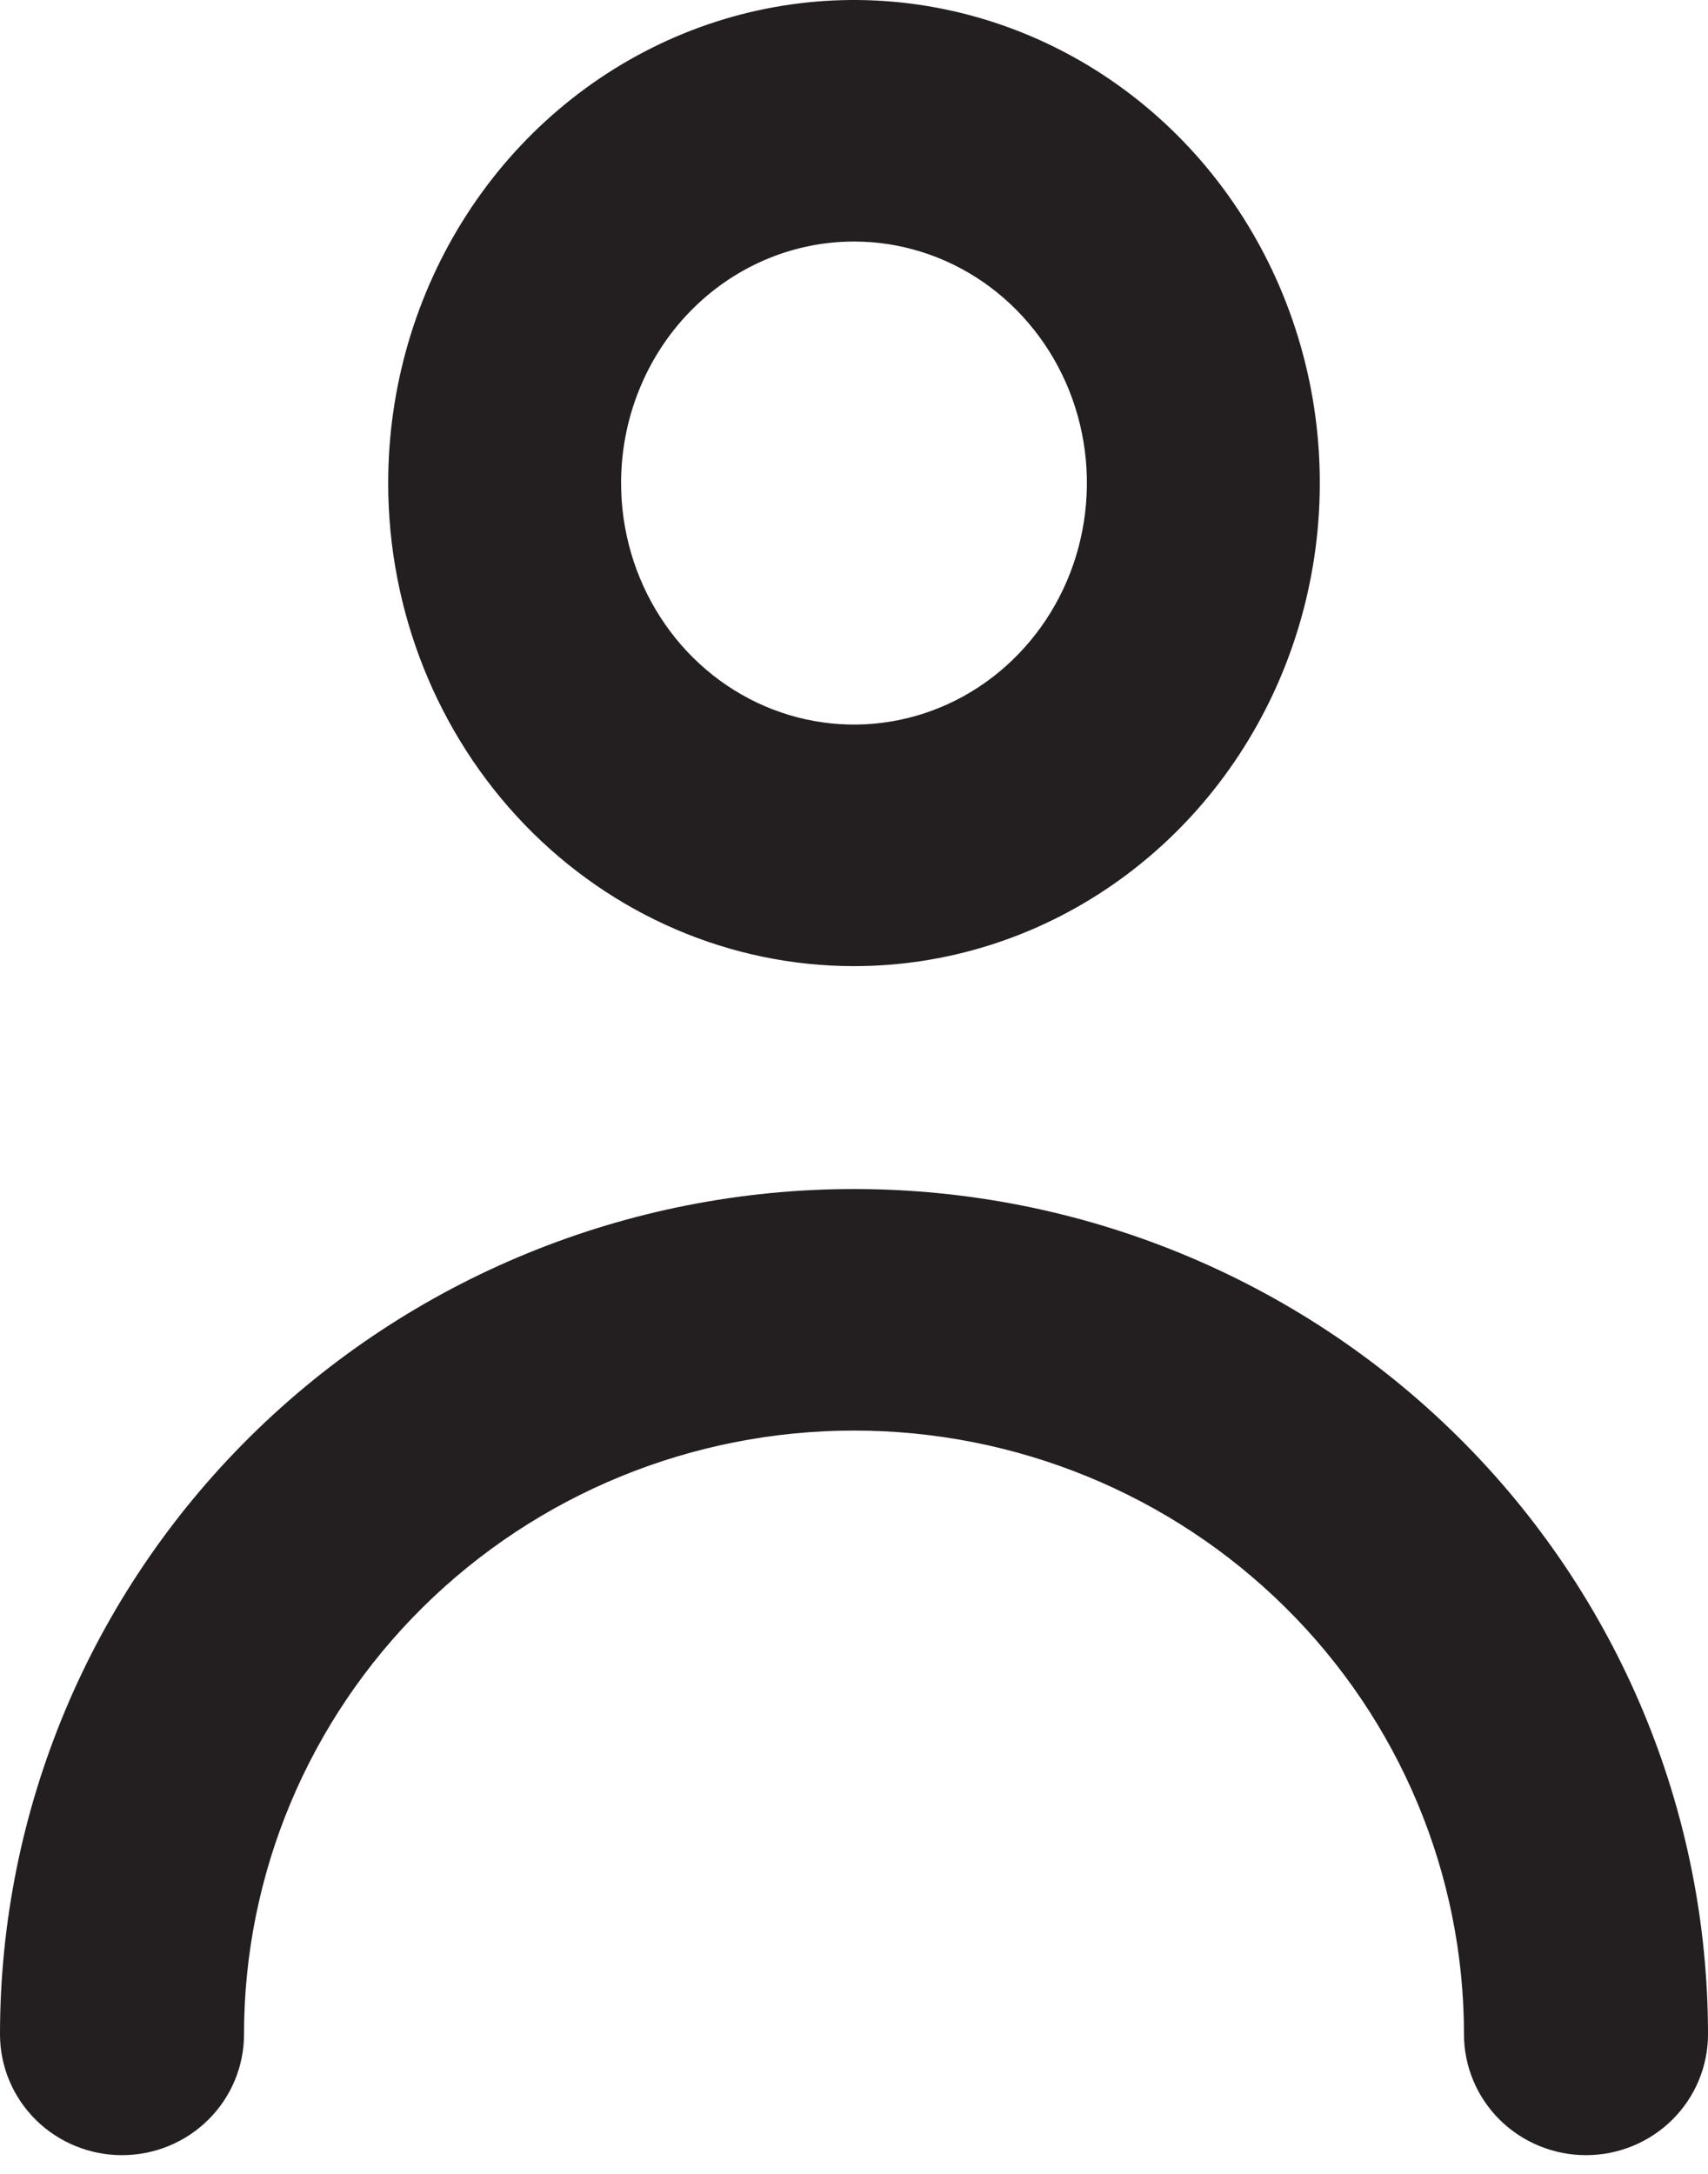 <svg width="22" height="28" viewBox="0 0 22 28" fill="none" xmlns="http://www.w3.org/2000/svg">
<path d="M11 12.444C12.187 12.444 13.347 12.079 14.333 11.395C15.32 10.711 16.089 9.74 16.543 8.603C16.997 7.466 17.116 6.215 16.885 5.008C16.653 3.801 16.082 2.692 15.243 1.822C14.403 0.952 13.334 0.36 12.171 0.12C11.007 -0.121 9.8 0.003 8.704 0.474C7.608 0.945 6.67 1.742 6.011 2.765C5.352 3.788 5 4.991 5 6.222C5 7.872 5.632 9.454 6.757 10.621C7.883 11.788 9.409 12.444 11 12.444ZM11 3.111C11.593 3.111 12.173 3.293 12.667 3.635C13.16 3.977 13.545 4.463 13.772 5.031C13.999 5.6 14.058 6.225 13.942 6.829C13.827 7.432 13.541 7.986 13.121 8.421C12.702 8.857 12.167 9.153 11.585 9.273C11.003 9.393 10.4 9.331 9.852 9.096C9.304 8.86 8.835 8.462 8.506 7.95C8.176 7.439 8 6.837 8 6.222C8 5.397 8.316 4.605 8.879 4.022C9.441 3.439 10.204 3.111 11 3.111Z" fill="#231F20"/>
<path d="M11 15.315C8.083 15.315 5.285 16.462 3.222 18.504C1.159 20.546 0 23.316 0 26.203C0 26.616 0.166 27.011 0.46 27.303C0.755 27.595 1.155 27.759 1.571 27.759C1.988 27.759 2.388 27.595 2.683 27.303C2.977 27.011 3.143 26.616 3.143 26.203C3.143 24.14 3.971 22.162 5.444 20.704C6.918 19.245 8.916 18.426 11 18.426C13.084 18.426 15.082 19.245 16.556 20.704C18.029 22.162 18.857 24.14 18.857 26.203C18.857 26.616 19.023 27.011 19.317 27.303C19.612 27.595 20.012 27.759 20.429 27.759C20.845 27.759 21.245 27.595 21.54 27.303C21.834 27.011 22 26.616 22 26.203C22 23.316 20.841 20.546 18.778 18.504C16.715 16.462 13.917 15.315 11 15.315Z" fill="#231F20"/>
</svg>
